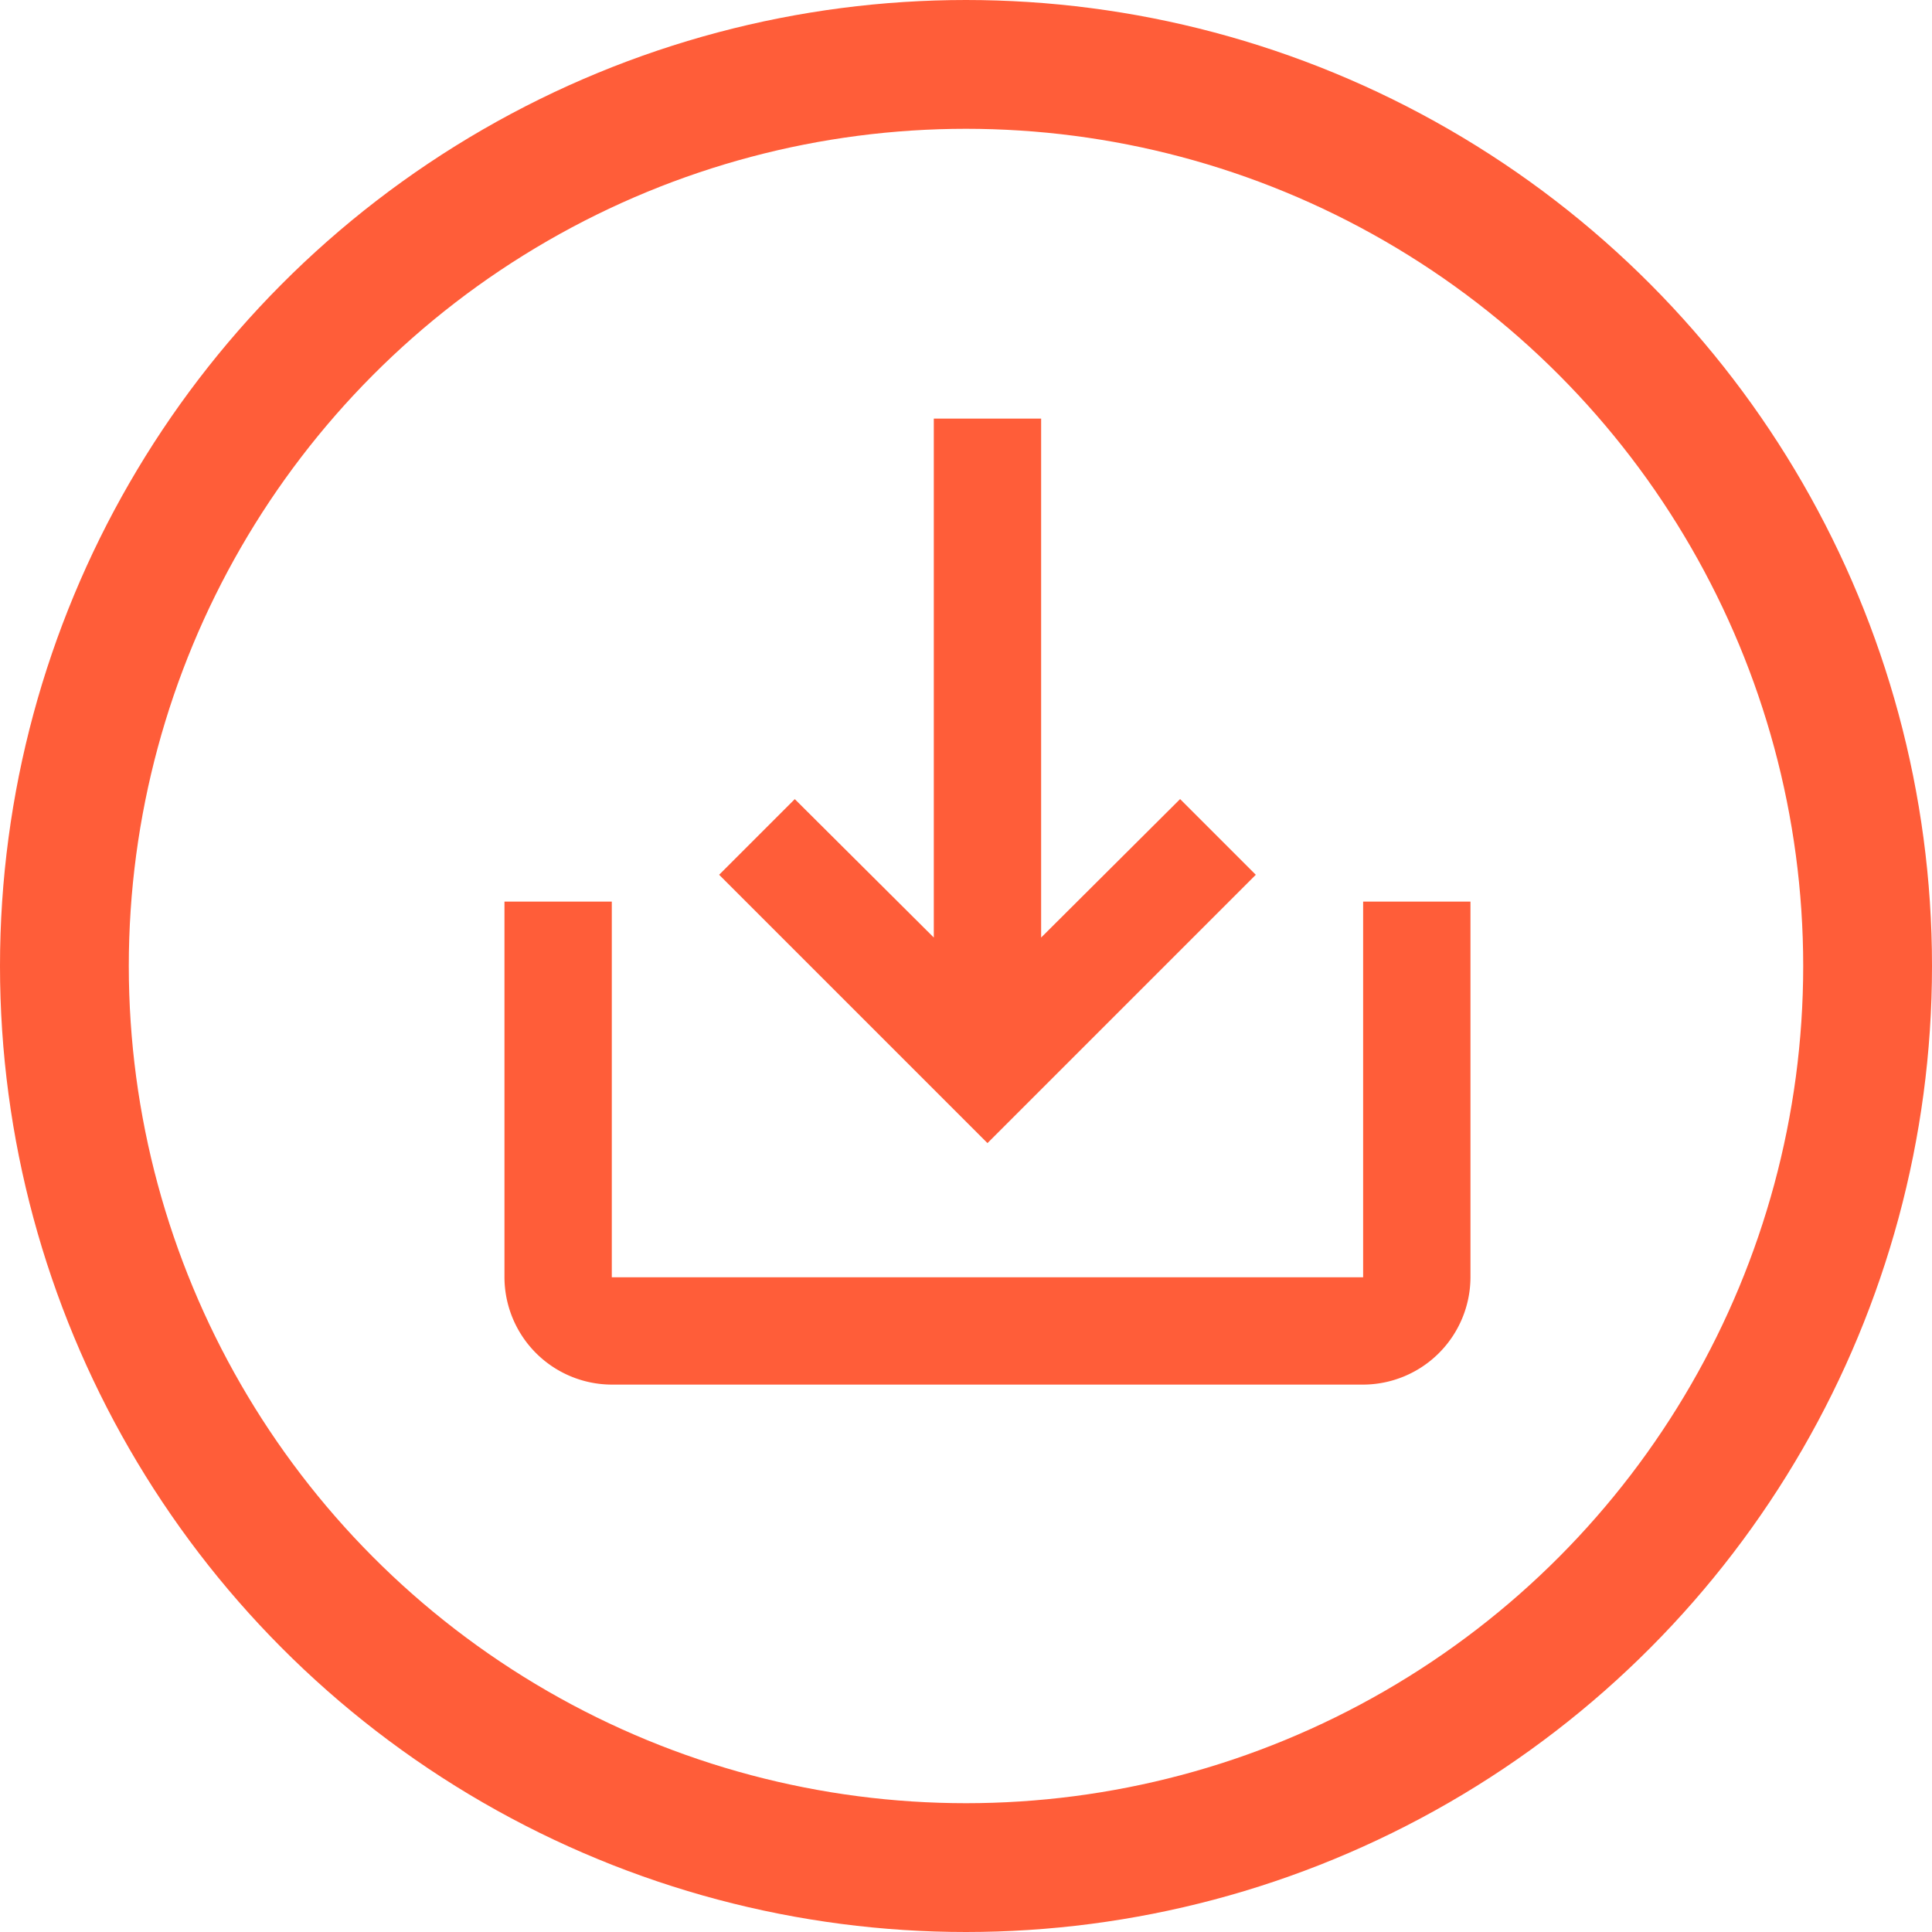 <svg xmlns="http://www.w3.org/2000/svg" data-name="Group 122" width="45" height="45"><rect id="backgroundrect" width="100%" height="100%" x="0" y="0" fill="none" stroke="none" class="selected" style=""/>
  
  
  
  
  
  
<g class="currentLayer" style=""><title>Layer 1</title><path id="Path_831" data-name="Path 831" d="M71,10 H95 V34 H71 z" fill="none"/><g id="Ellipse_37" data-name="Ellipse 37" fill="none" stroke="#ff5d39" stroke-width="3">
    <circle cx="22.5" cy="22.5" r="22.5" stroke="none" id="svg_3"/>
    <circle cx="22.5" cy="22.5" r="21" fill="none" id="svg_4"/>
  </g><g id="baseline-save_alt-24px">
    <path id="Path_833" data-name="Path 833" d="M31.75,21 V29.75 H14.25 V21 H11.75 V29.75 a2.507,2.507 0 0 0 2.5,2.5 H31.75 A2.507,2.507 0 0 0 34.25,29.75 V21 zm-7.5,0.837 l3.237,-3.225 L29.25,20.375 l-6.25,6.25 L16.75,20.375 l1.762,-1.762 L21.75,21.837 V9.75 h2.5 z" fill="#ff5d39"/>
    <path id="Path_834" data-name="Path 834" d="M8,6 H38 V36 H8 z" fill="none"/>
  </g></g></svg>